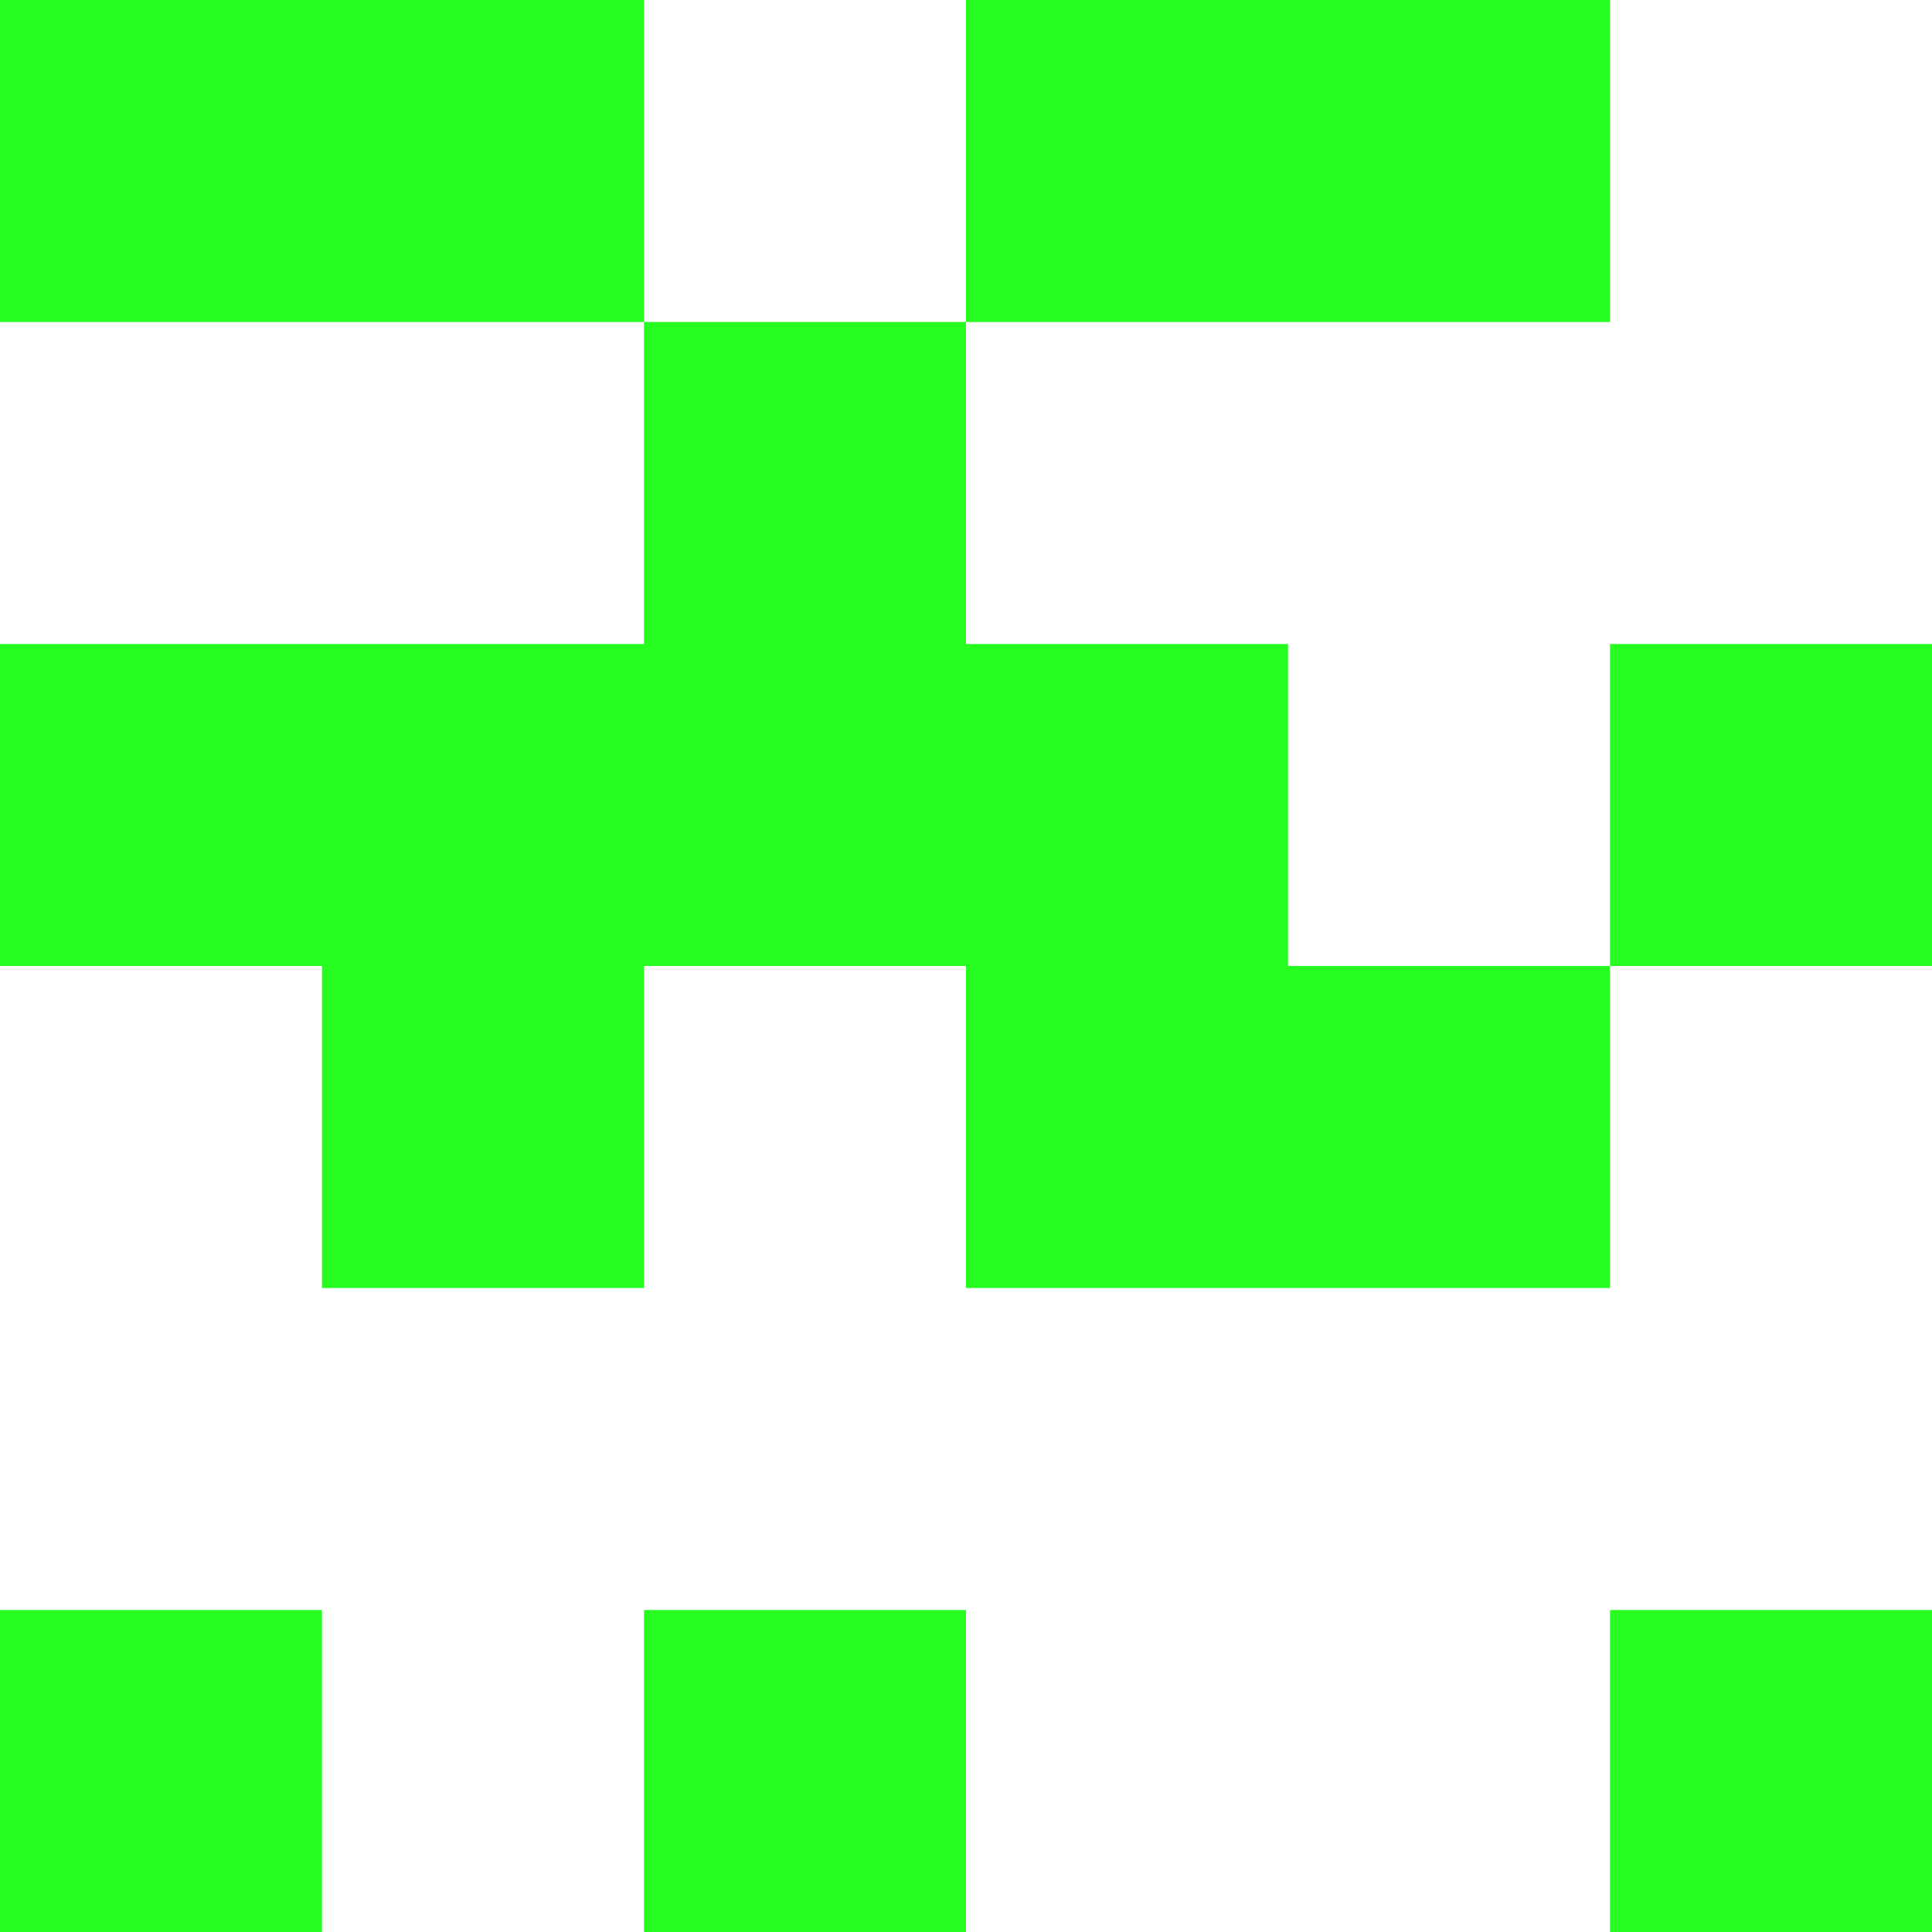 <svg width="180" height="180" viewBox="0 0 180 180" fill="none" xmlns="http://www.w3.org/2000/svg">
<path fill-rule="evenodd" clip-rule="evenodd" d="M30 0H0V30H30H60V60H30H0V90H30V120H60V90H90V120H120H150V90H180V60H150V90H120V60H90V30H120H150V0H120H90V30H60V0H30ZM30 150H0V180H30V150ZM150 150H180V180H150V150ZM90 150H60V180H90V150Z" fill="#26FC20"/>
</svg>
